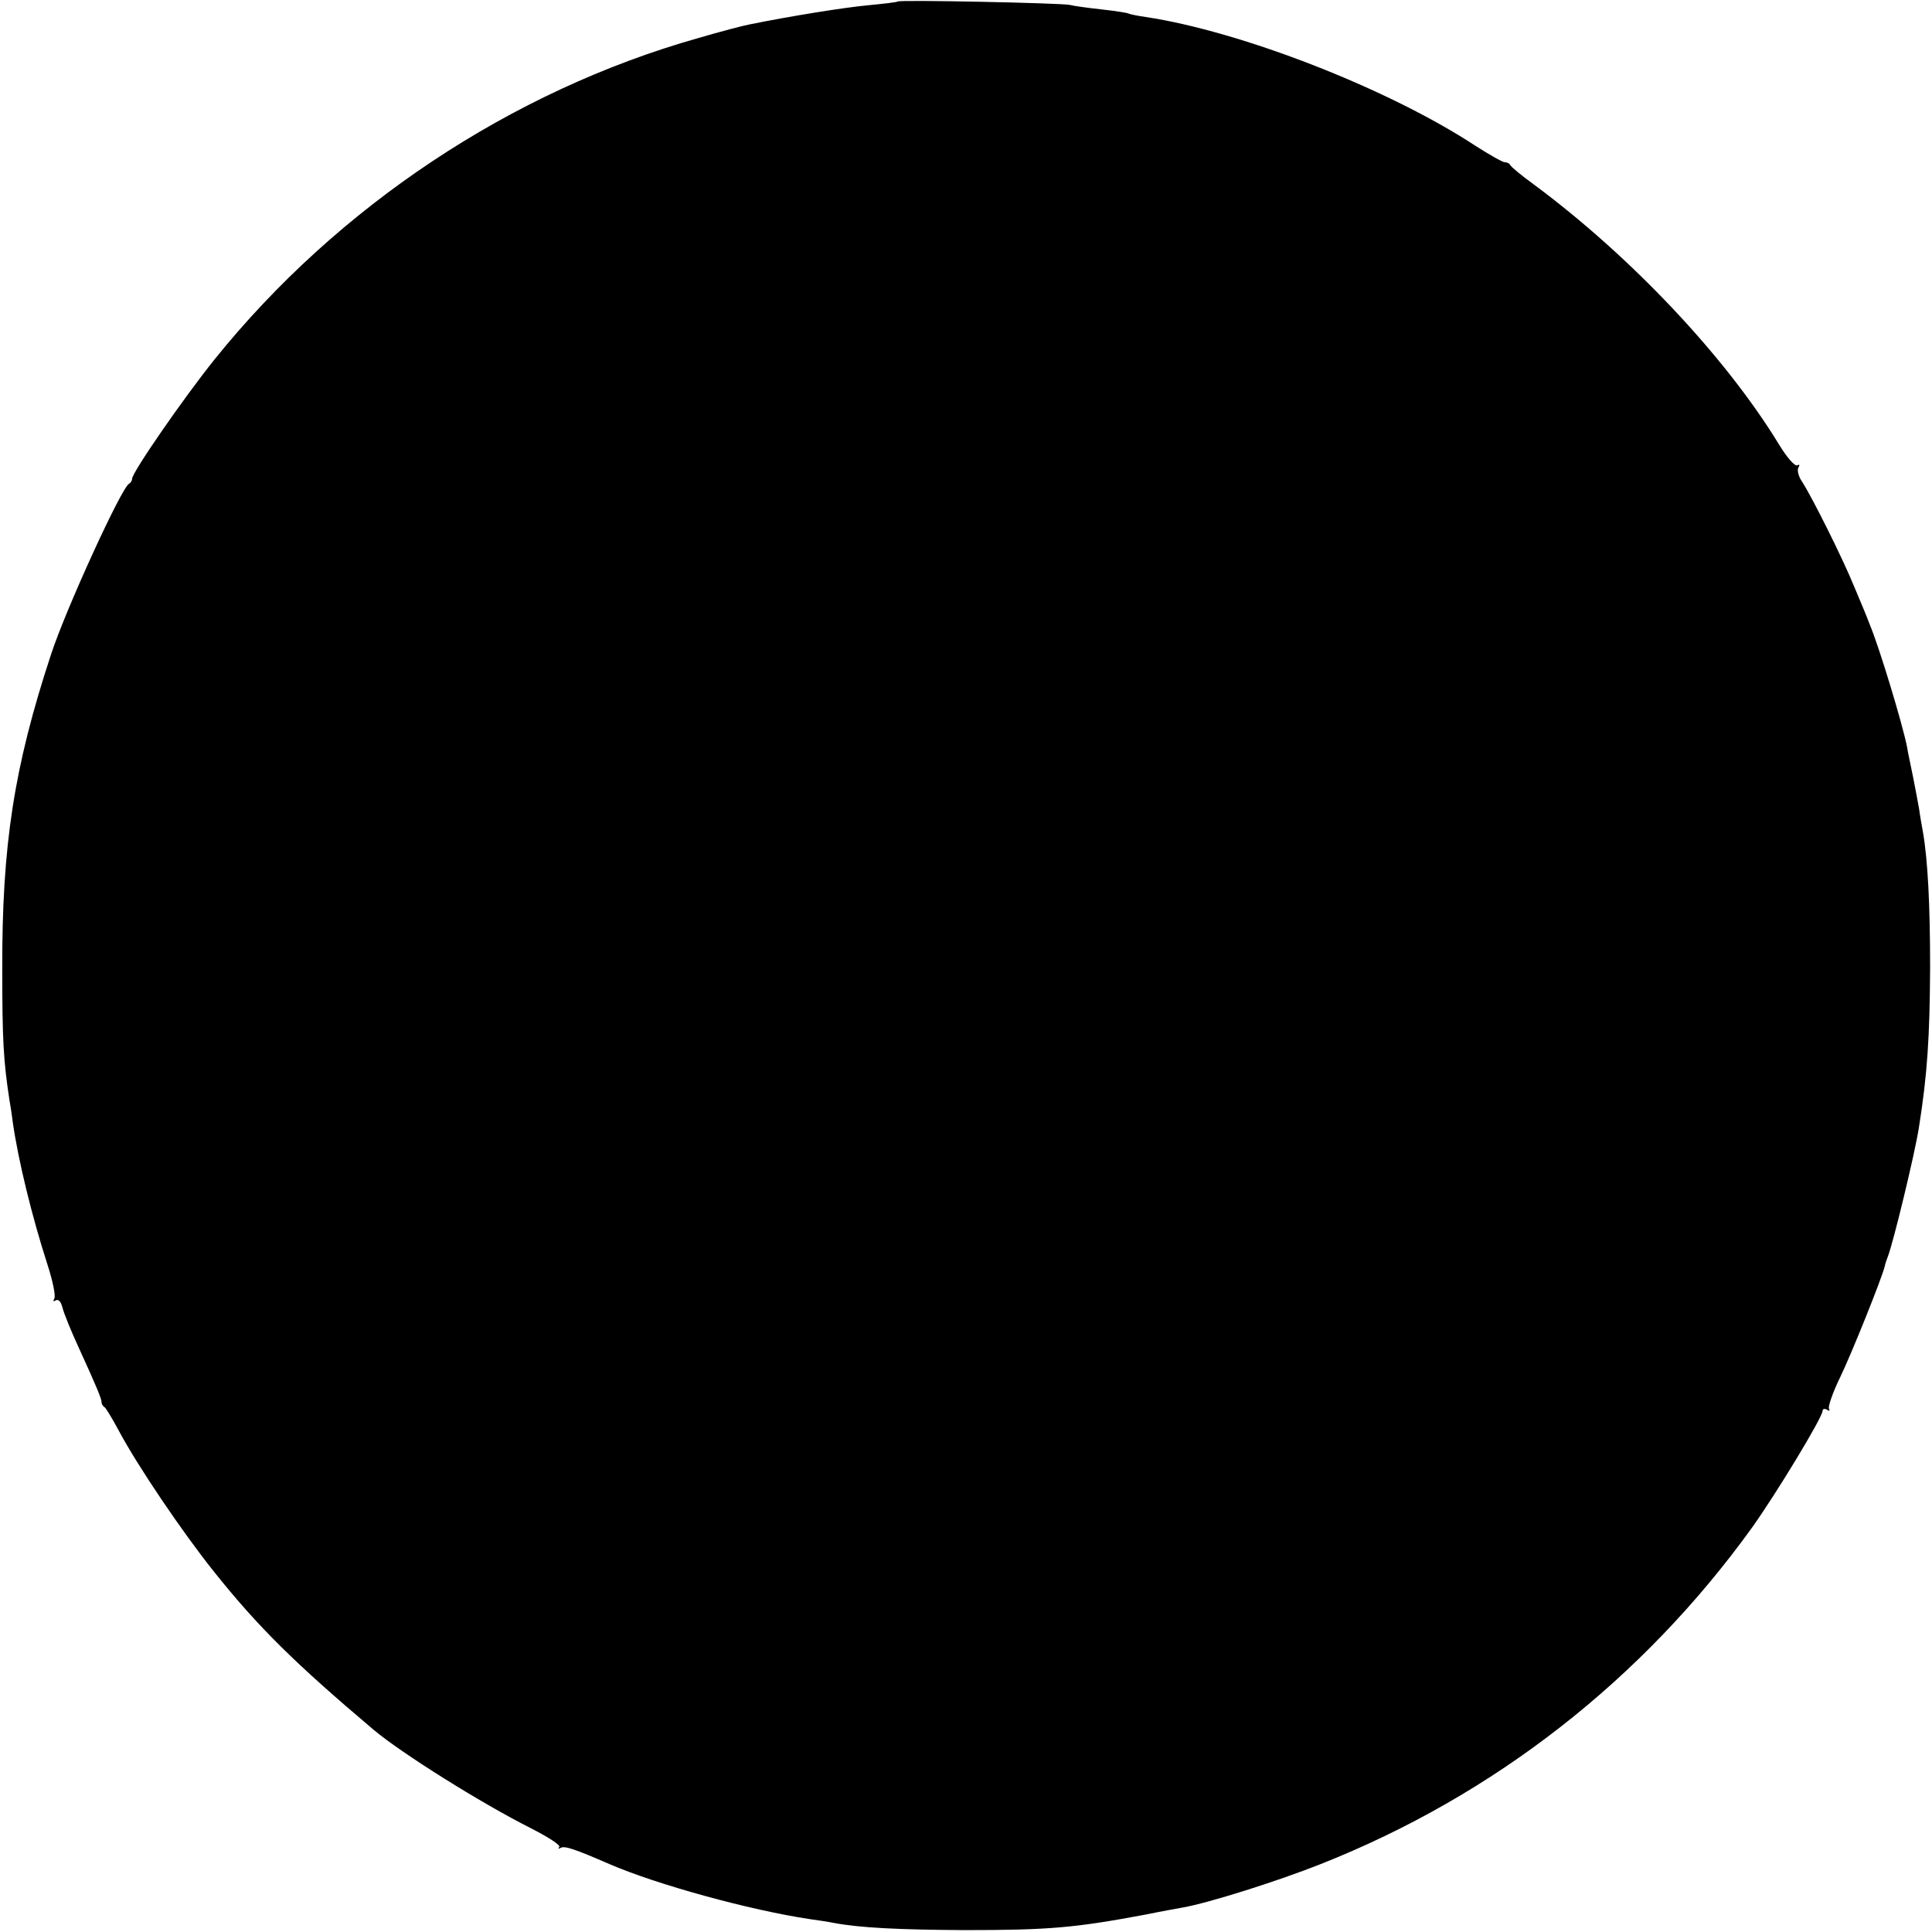 <?xml version="1.0" standalone="no"?>
<!DOCTYPE svg PUBLIC "-//W3C//DTD SVG 20010904//EN"
 "http://www.w3.org/TR/2001/REC-SVG-20010904/DTD/svg10.dtd">
<svg version="1.0" xmlns="http://www.w3.org/2000/svg"
 width="512pt" height="512pt" viewBox="0 0 512 512"
 preserveAspectRatio="xMidYMid meet">
<g transform="translate(0,512) scale(0.1,-0.1)"
fill="#000000" stroke="none">
<path d="M2379 5116 c-2 -2 -38 -6 -79 -10 -64 -6 -207 -29 -315 -51 -16 -3
-77 -19 -135 -36 -495 -140 -955 -446 -1281 -851 -82 -102 -219 -300 -219
-317 0 -5 -4 -11 -8 -13 -19 -8 -168 -333 -207 -453 -98 -298 -130 -505 -129
-835 0 -184 3 -241 19 -345 3 -16 7 -43 9 -60 14 -98 50 -247 92 -377 14 -43
22 -83 18 -89 -4 -8 -3 -9 4 -5 7 4 14 -4 18 -21 4 -15 23 -62 42 -103 49
-107 62 -139 61 -146 0 -4 3 -10 8 -13 4 -3 21 -31 37 -61 50 -94 169 -270
253 -375 118 -148 216 -244 423 -419 75 -63 286 -195 415 -260 47 -24 82 -46
77 -51 -4 -5 -2 -5 4 -2 10 6 37 -3 129 -43 125 -54 371 -122 532 -146 21 -3
49 -7 63 -10 69 -13 173 -18 345 -19 225 0 293 6 480 41 44 9 89 17 100 19 68
12 249 69 365 115 460 182 854 490 1144 893 64 90 186 291 186 308 0 5 5 7 12
3 6 -4 8 -3 5 3 -3 5 10 43 30 84 30 62 110 261 118 294 1 6 5 17 8 25 15 39
71 271 82 340 23 144 29 243 30 425 0 166 -6 285 -19 360 -3 17 -8 44 -10 60
-3 17 -10 55 -16 85 -6 30 -14 66 -16 80 -12 61 -74 266 -99 325 -6 17 -25 62
-41 100 -31 76 -111 236 -138 278 -10 14 -14 32 -10 38 4 7 3 9 -3 6 -6 -4
-28 21 -49 56 -143 234 -394 499 -649 688 -33 24 -61 47 -63 52 -2 4 -8 7 -14
7 -6 0 -41 20 -77 43 -231 152 -622 304 -875 342 -21 3 -41 7 -45 9 -3 2 -35
7 -71 11 -36 4 -74 9 -85 12 -23 5 -451 14 -456 9z"/>
</g>
</svg>
